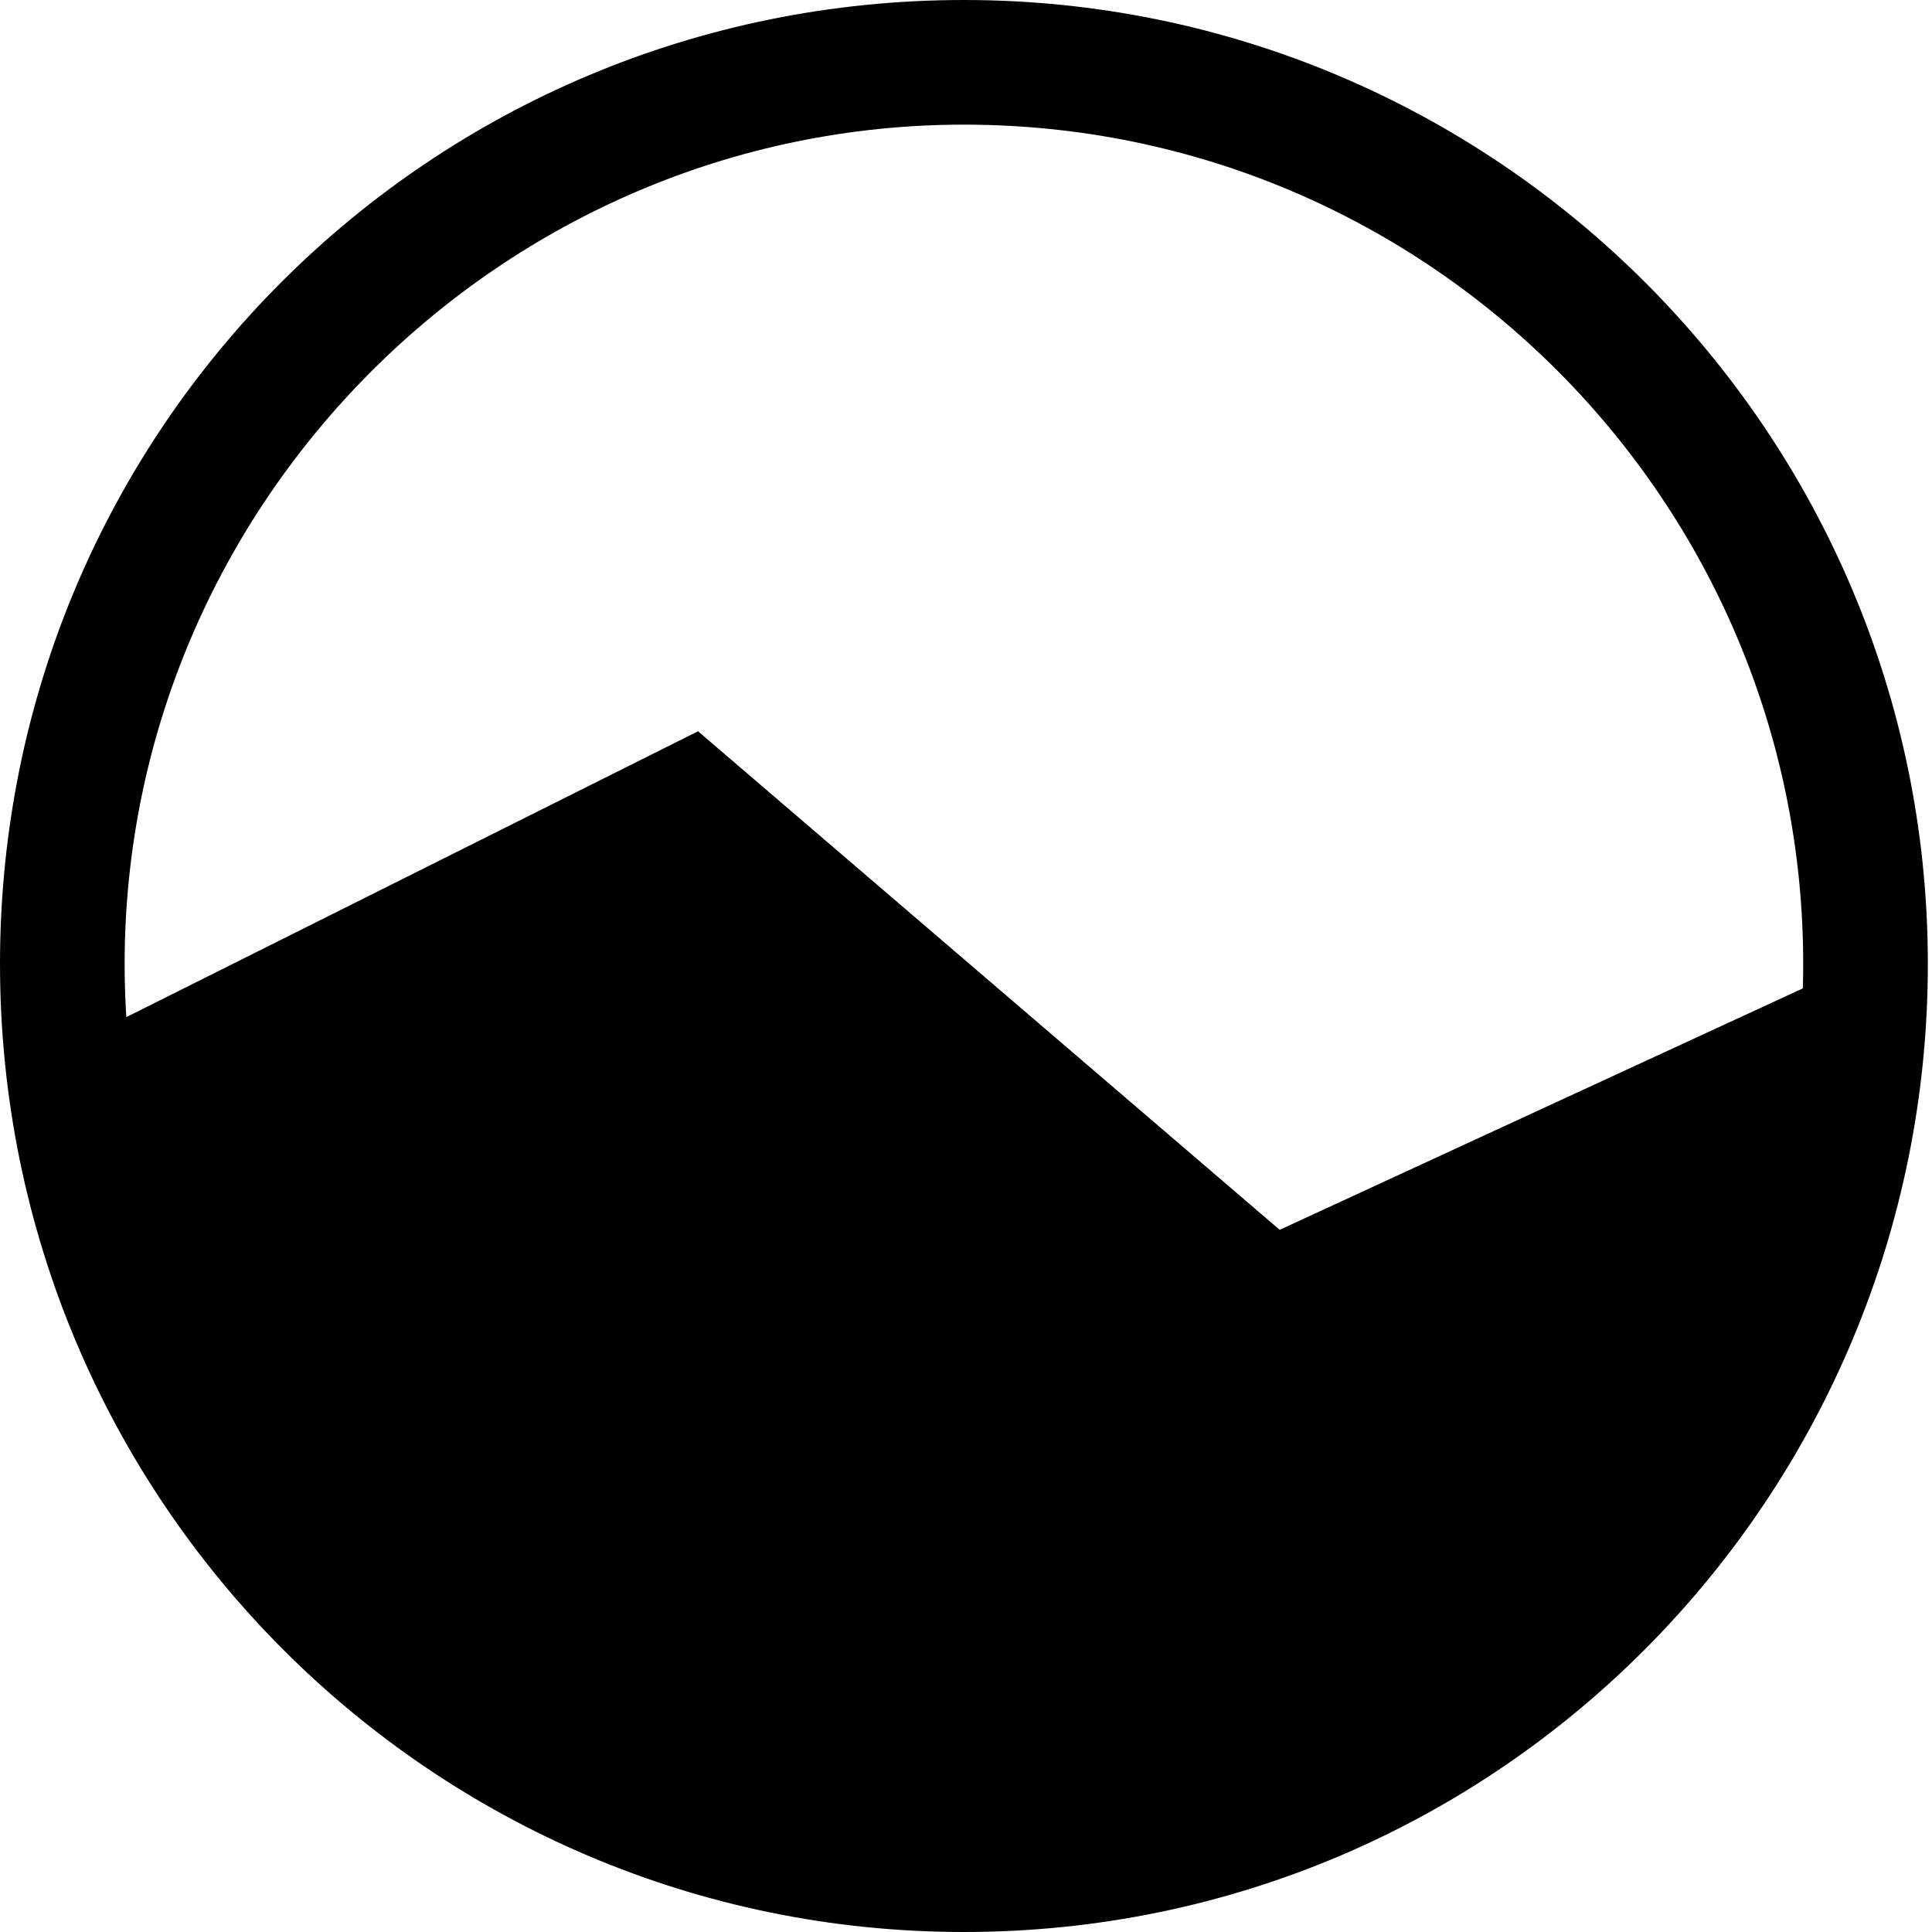 <?xml version="1.0" encoding="utf-8"?>
<!-- Generator: Adobe Illustrator 25.3.1, SVG Export Plug-In . SVG Version: 6.00 Build 0)  -->
<svg version="1.1" id="Layer_1" xmlns="http://www.w3.org/2000/svg" xmlns:xlink="http://www.w3.org/1999/xlink" x="0px" y="0px"
	 viewBox="0 0 46.5 46.5" style="enable-background:new 0 0 46.5 46.5;" xml:space="preserve">
<path d="M23.2,46.5C10.4,46.5,0,36.1,0,23.2S10.4,0,23.2,0s23.2,10.4,23.2,23.2S36.1,46.5,23.2,46.5z M23.2,3C12.1,3,3,12.1,3,23.2
	s9.1,20.2,20.2,20.2s20.2-9.1,20.2-20.2S34.4,3,23.2,3z"/>
<polygon points="2.8,24.6 16.8,17.6 30.8,29.6 43.8,23.6 43.2,32.7 39,38.7 31.5,43.6 24.4,45.1 15.6,43.6 8.8,39.6 3.8,31.6 "/>
</svg>
